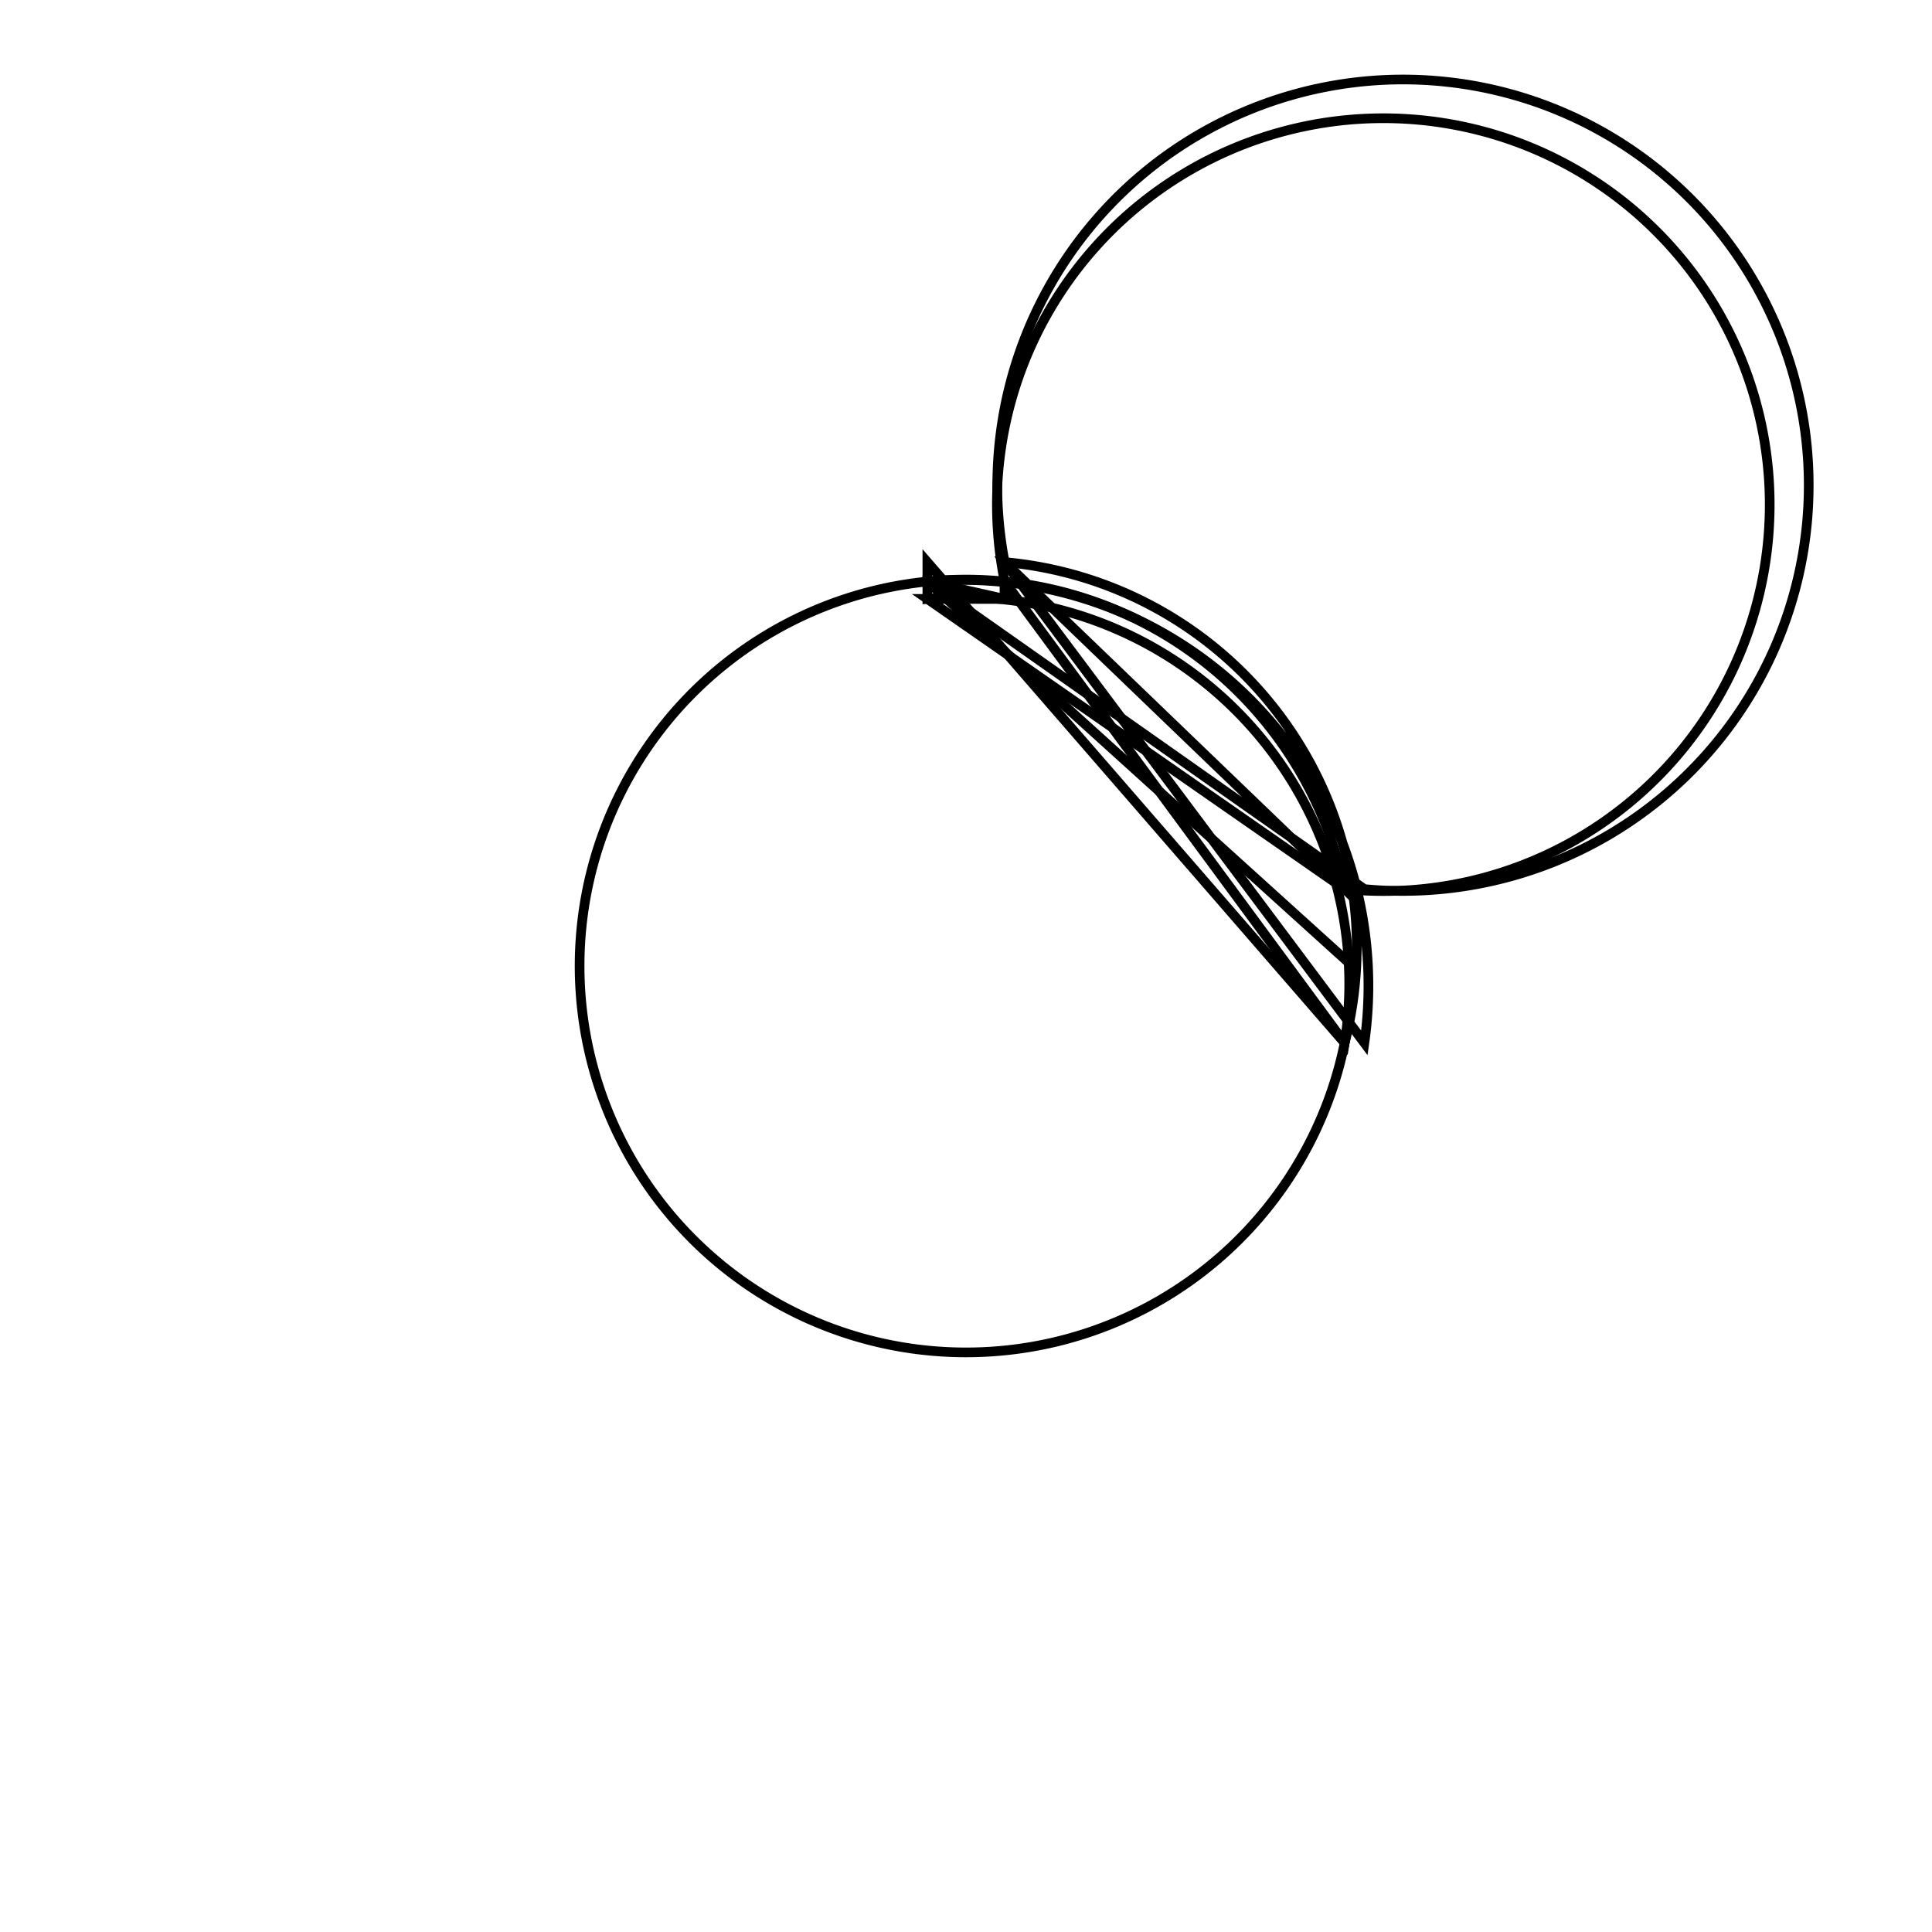 <svg version='1.1' x='0px' y='0px' viewBox='-10 -10 20 20' xmlns='http://www.w3.org/2000/svg'><style>path{stroke:black; stroke-width: 0.1; fill: transparent}</style><path d='M4,1.3322676295501878e-15,A4,4,0,1,1,3.92,-0.796,L0.4,-4.181,A4.2,4.2,0,1,1,4.124,-0.796,L-0.4,-3.98,Z'/>
<path d='M-0.4,-4.181,L-0.4,-3.98,A4.2,4.2,0,0,1,4.124,0.796,L0.4,-4.181,A4,4,0,0,1,3.92,0.796,Z'/>
<path d='M-0.4,-3.8,L0.4,-3.8,L0.4,-3.98,A4,4,0,1,1,3.92,-0.796,L-0.4,-3.8,Z'/>
<path d='M-0.4,-3.98,L-0.4,-3.8,A4,4,0,0,1,3.92,0.796,L0.4,-3.98,L0.4,-3.8,Z'/></svg>